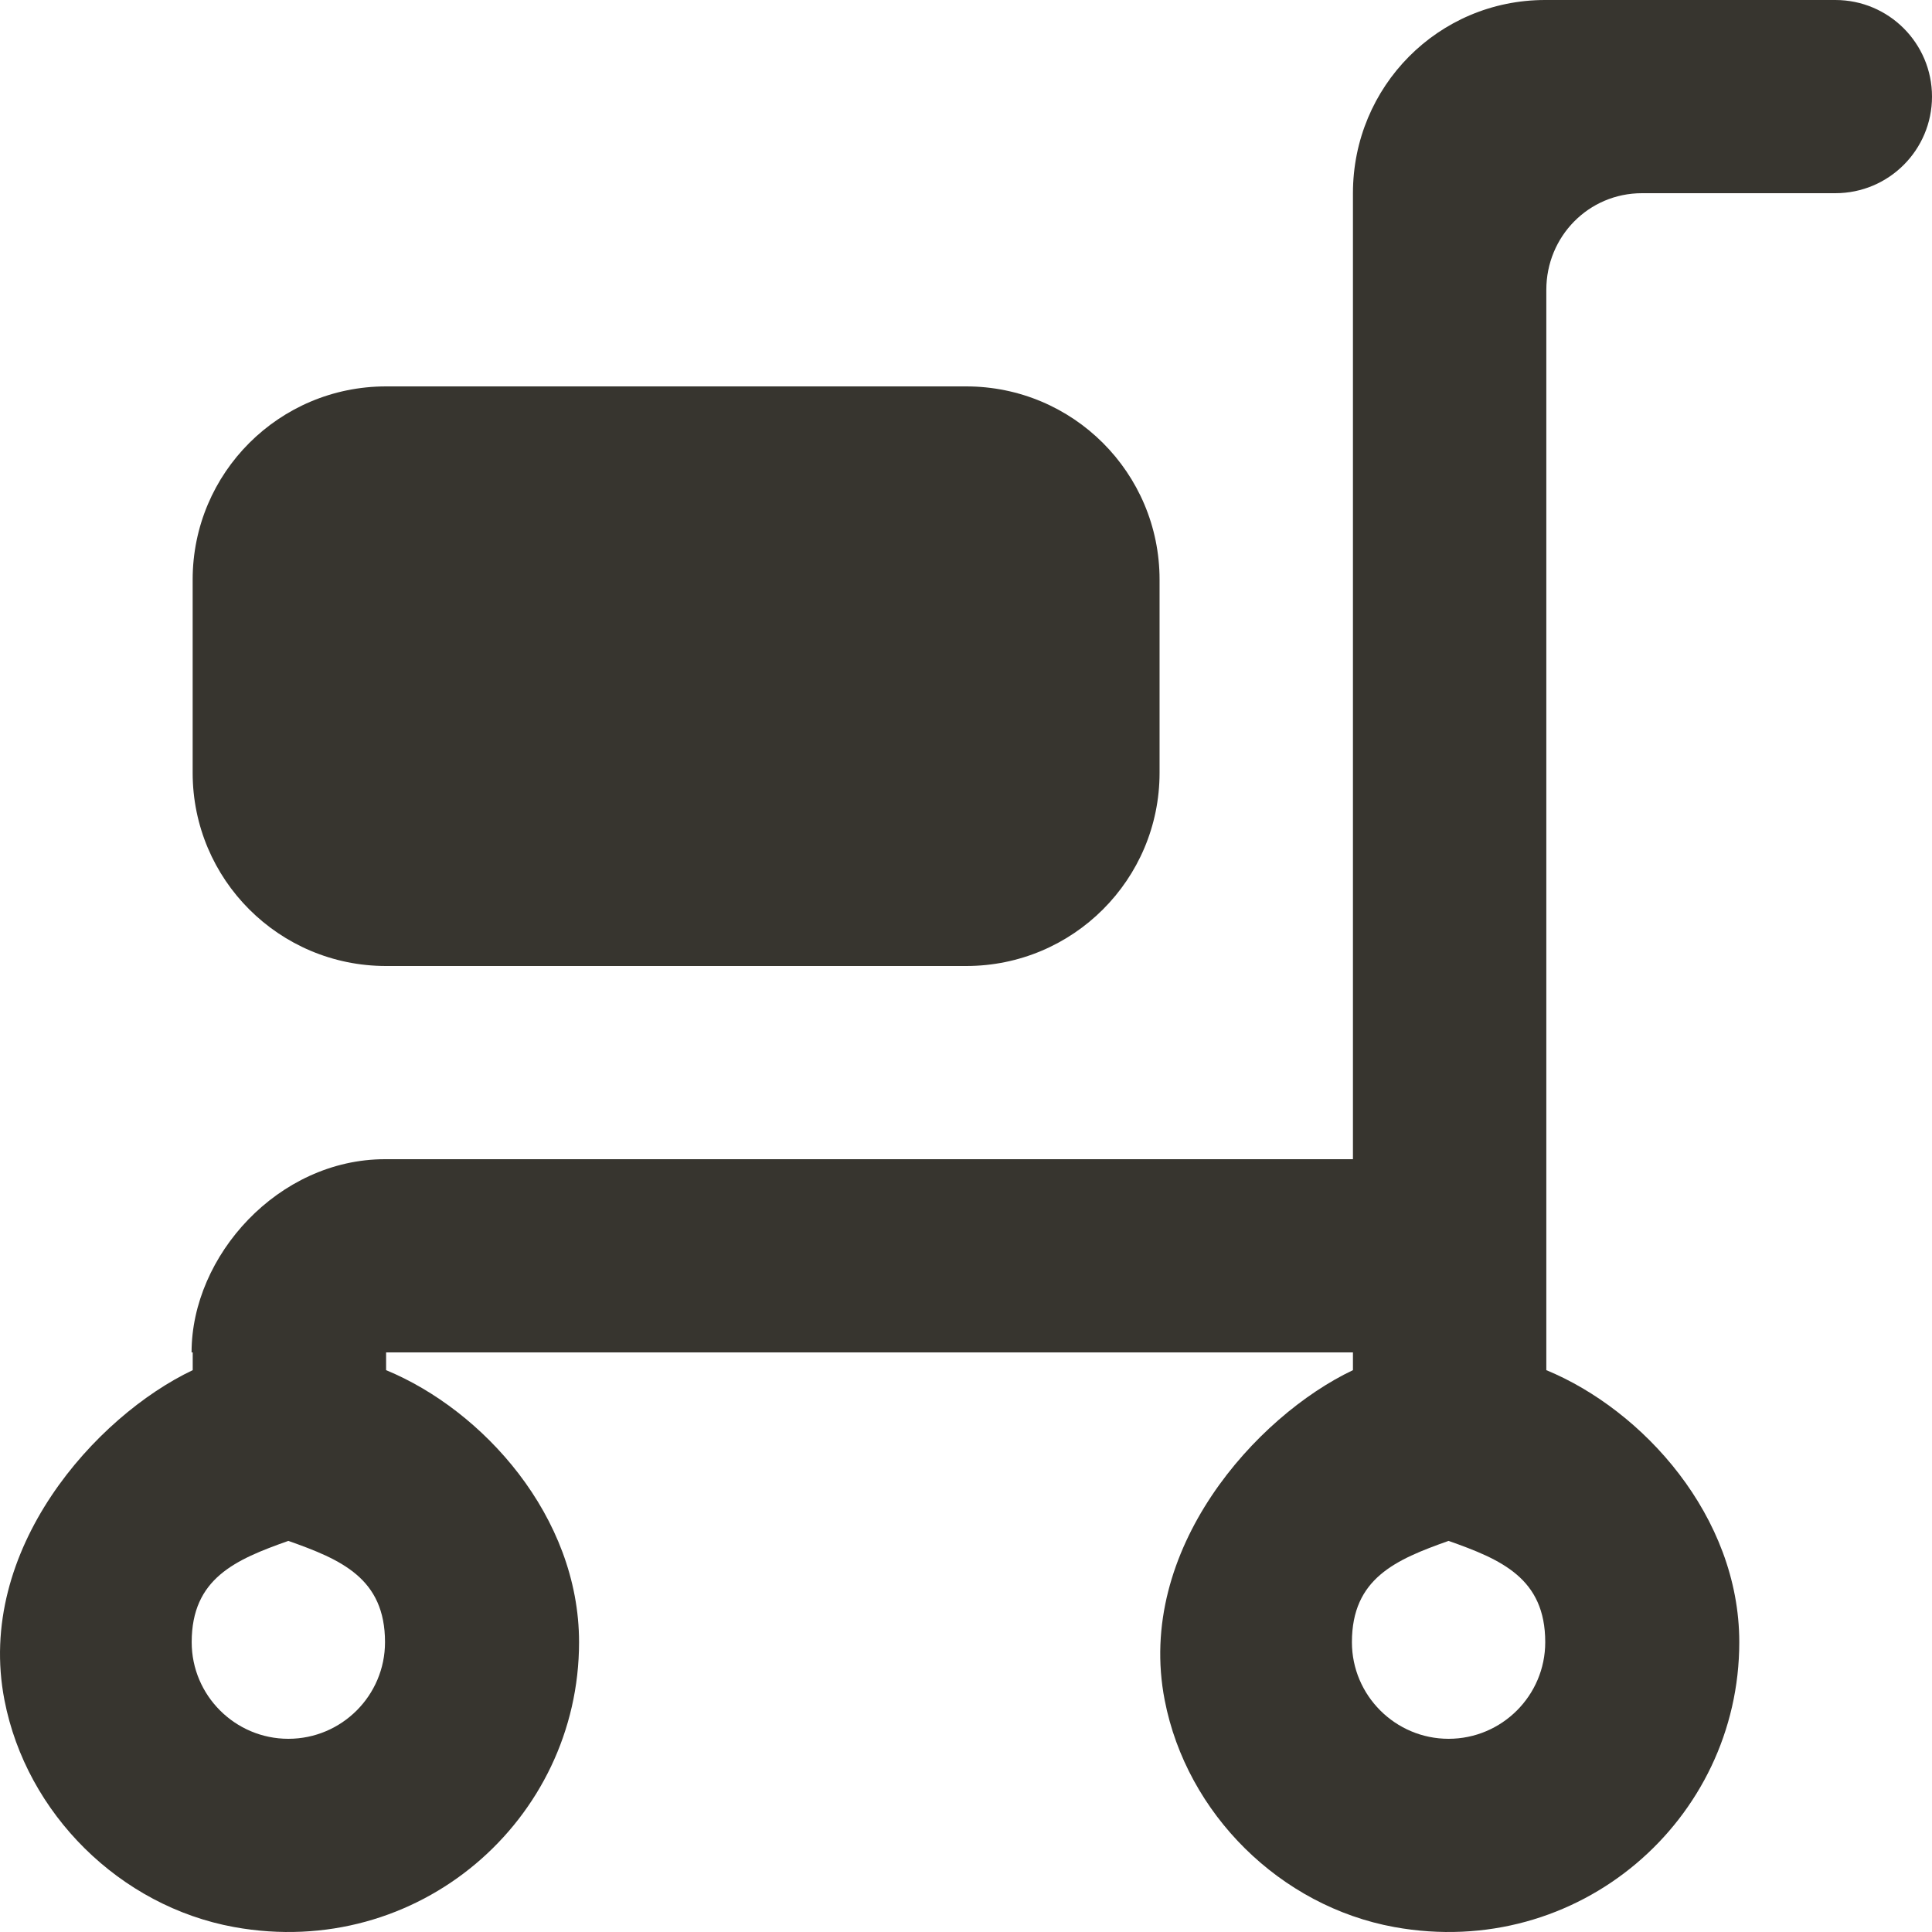 <!-- Generated by IcoMoon.io -->
<svg version="1.1" xmlns="http://www.w3.org/2000/svg" width="32" height="32" viewBox="0 0 32 32">
<title>as-cart_fill_round-</title>
<path fill="#37352f" d="M19.206 12.8c0 1.768-1.433 3.2-3.203 3.2h-9.609c-1.77 0-3.203-1.432-3.203-3.2v-3.2c0-1.768 1.433-3.2 3.203-3.2h9.609c1.77 0 3.203 1.432 3.203 3.2v3.2zM23.993 28.8c-0.882 0-1.601-0.718-1.601-1.6 0-1.058 0.726-1.368 1.601-1.678 0.878 0.31 1.601 0.621 1.601 1.678 0 0.882-0.717 1.6-1.601 1.6zM4.776 28.8c-0.882 0-1.601-0.718-1.601-1.6 0-1.058 0.725-1.368 1.601-1.678 0.878 0.31 1.601 0.621 1.601 1.678 0 0.882-0.717 1.6-1.601 1.6zM25.612 4.8c0-0.883 0.7-1.6 1.584-1.6h3.203c0.886 0 1.601-0.717 1.601-1.6s-0.716-1.6-1.601-1.6h-4.806c-1.77 0-3.184 1.432-3.184 3.2v16h-16.032c-1.768 0-3.204 1.6-3.204 3.2h0.019v0.294c-1.601 0.76-3.603 2.971-3.118 5.466 0.365 1.883 1.914 3.414 3.803 3.758 3.051 0.554 5.714-1.773 5.714-4.718 0-2.086-1.595-3.845-3.196-4.506v-0.294h16.014v0.294c-1.601 0.76-3.603 2.971-3.118 5.466 0.365 1.883 1.914 3.414 3.803 3.758 3.051 0.554 5.714-1.773 5.714-4.718 0-2.086-1.595-3.845-3.196-4.506v-17.894z"></path>
</svg>
